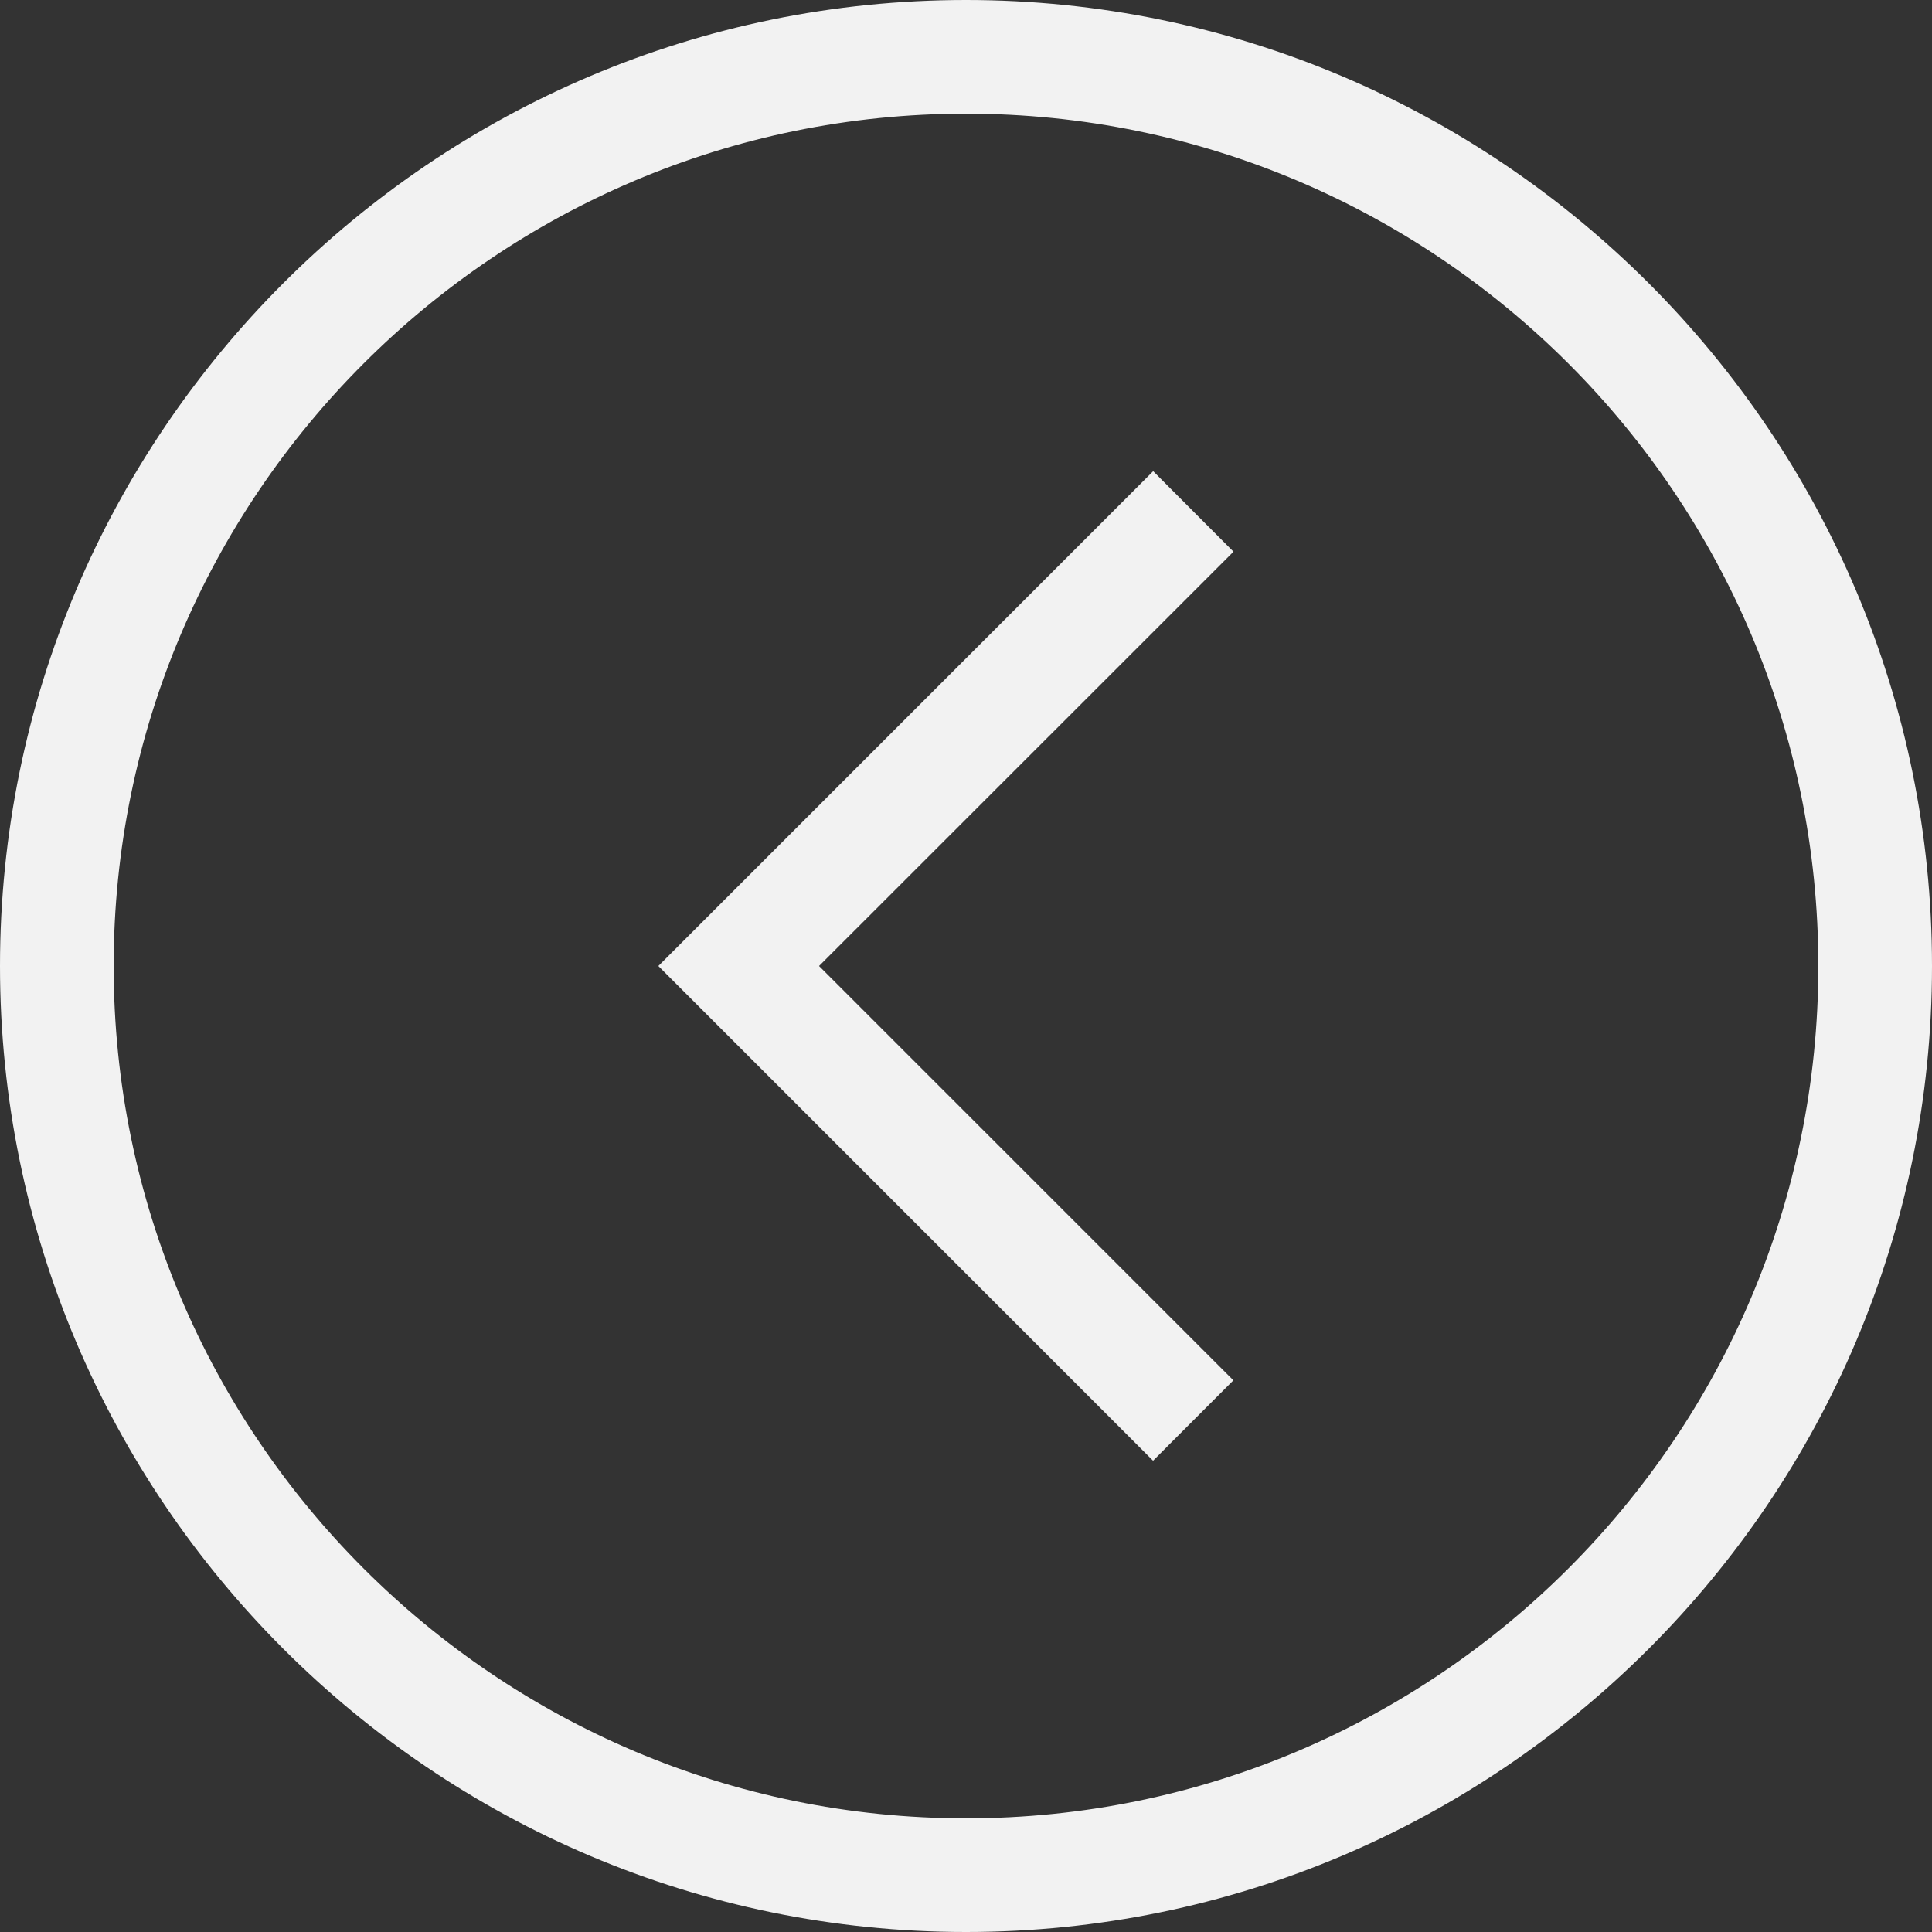 <svg width="35" height="35" viewBox="0 0 35 35" fill="none" xmlns="http://www.w3.org/2000/svg">
<rect x="0" y="0" width="35" height="35" fill="#333333" stroke="none"/>
<path d="M22.346 9.994L14.838 17.5L22.344 25.006L20.889 26.462L11.927 17.5L20.891 8.536L22.346 9.994ZM35 17.5C35 27.15 27.15 35 17.5 35C7.85 35 0 27.15 0 17.5C0 7.85 7.85 0 17.5 0C27.15 0 35 7.85 35 17.5ZM32.941 17.5C32.941 8.985 26.015 2.059 17.5 2.059C8.985 2.059 2.059 8.985 2.059 17.5C2.059 26.015 8.985 32.941 17.5 32.941C26.015 32.941 32.941 26.015 32.941 17.5Z" fill="#F2F2F2"/>
</svg>
